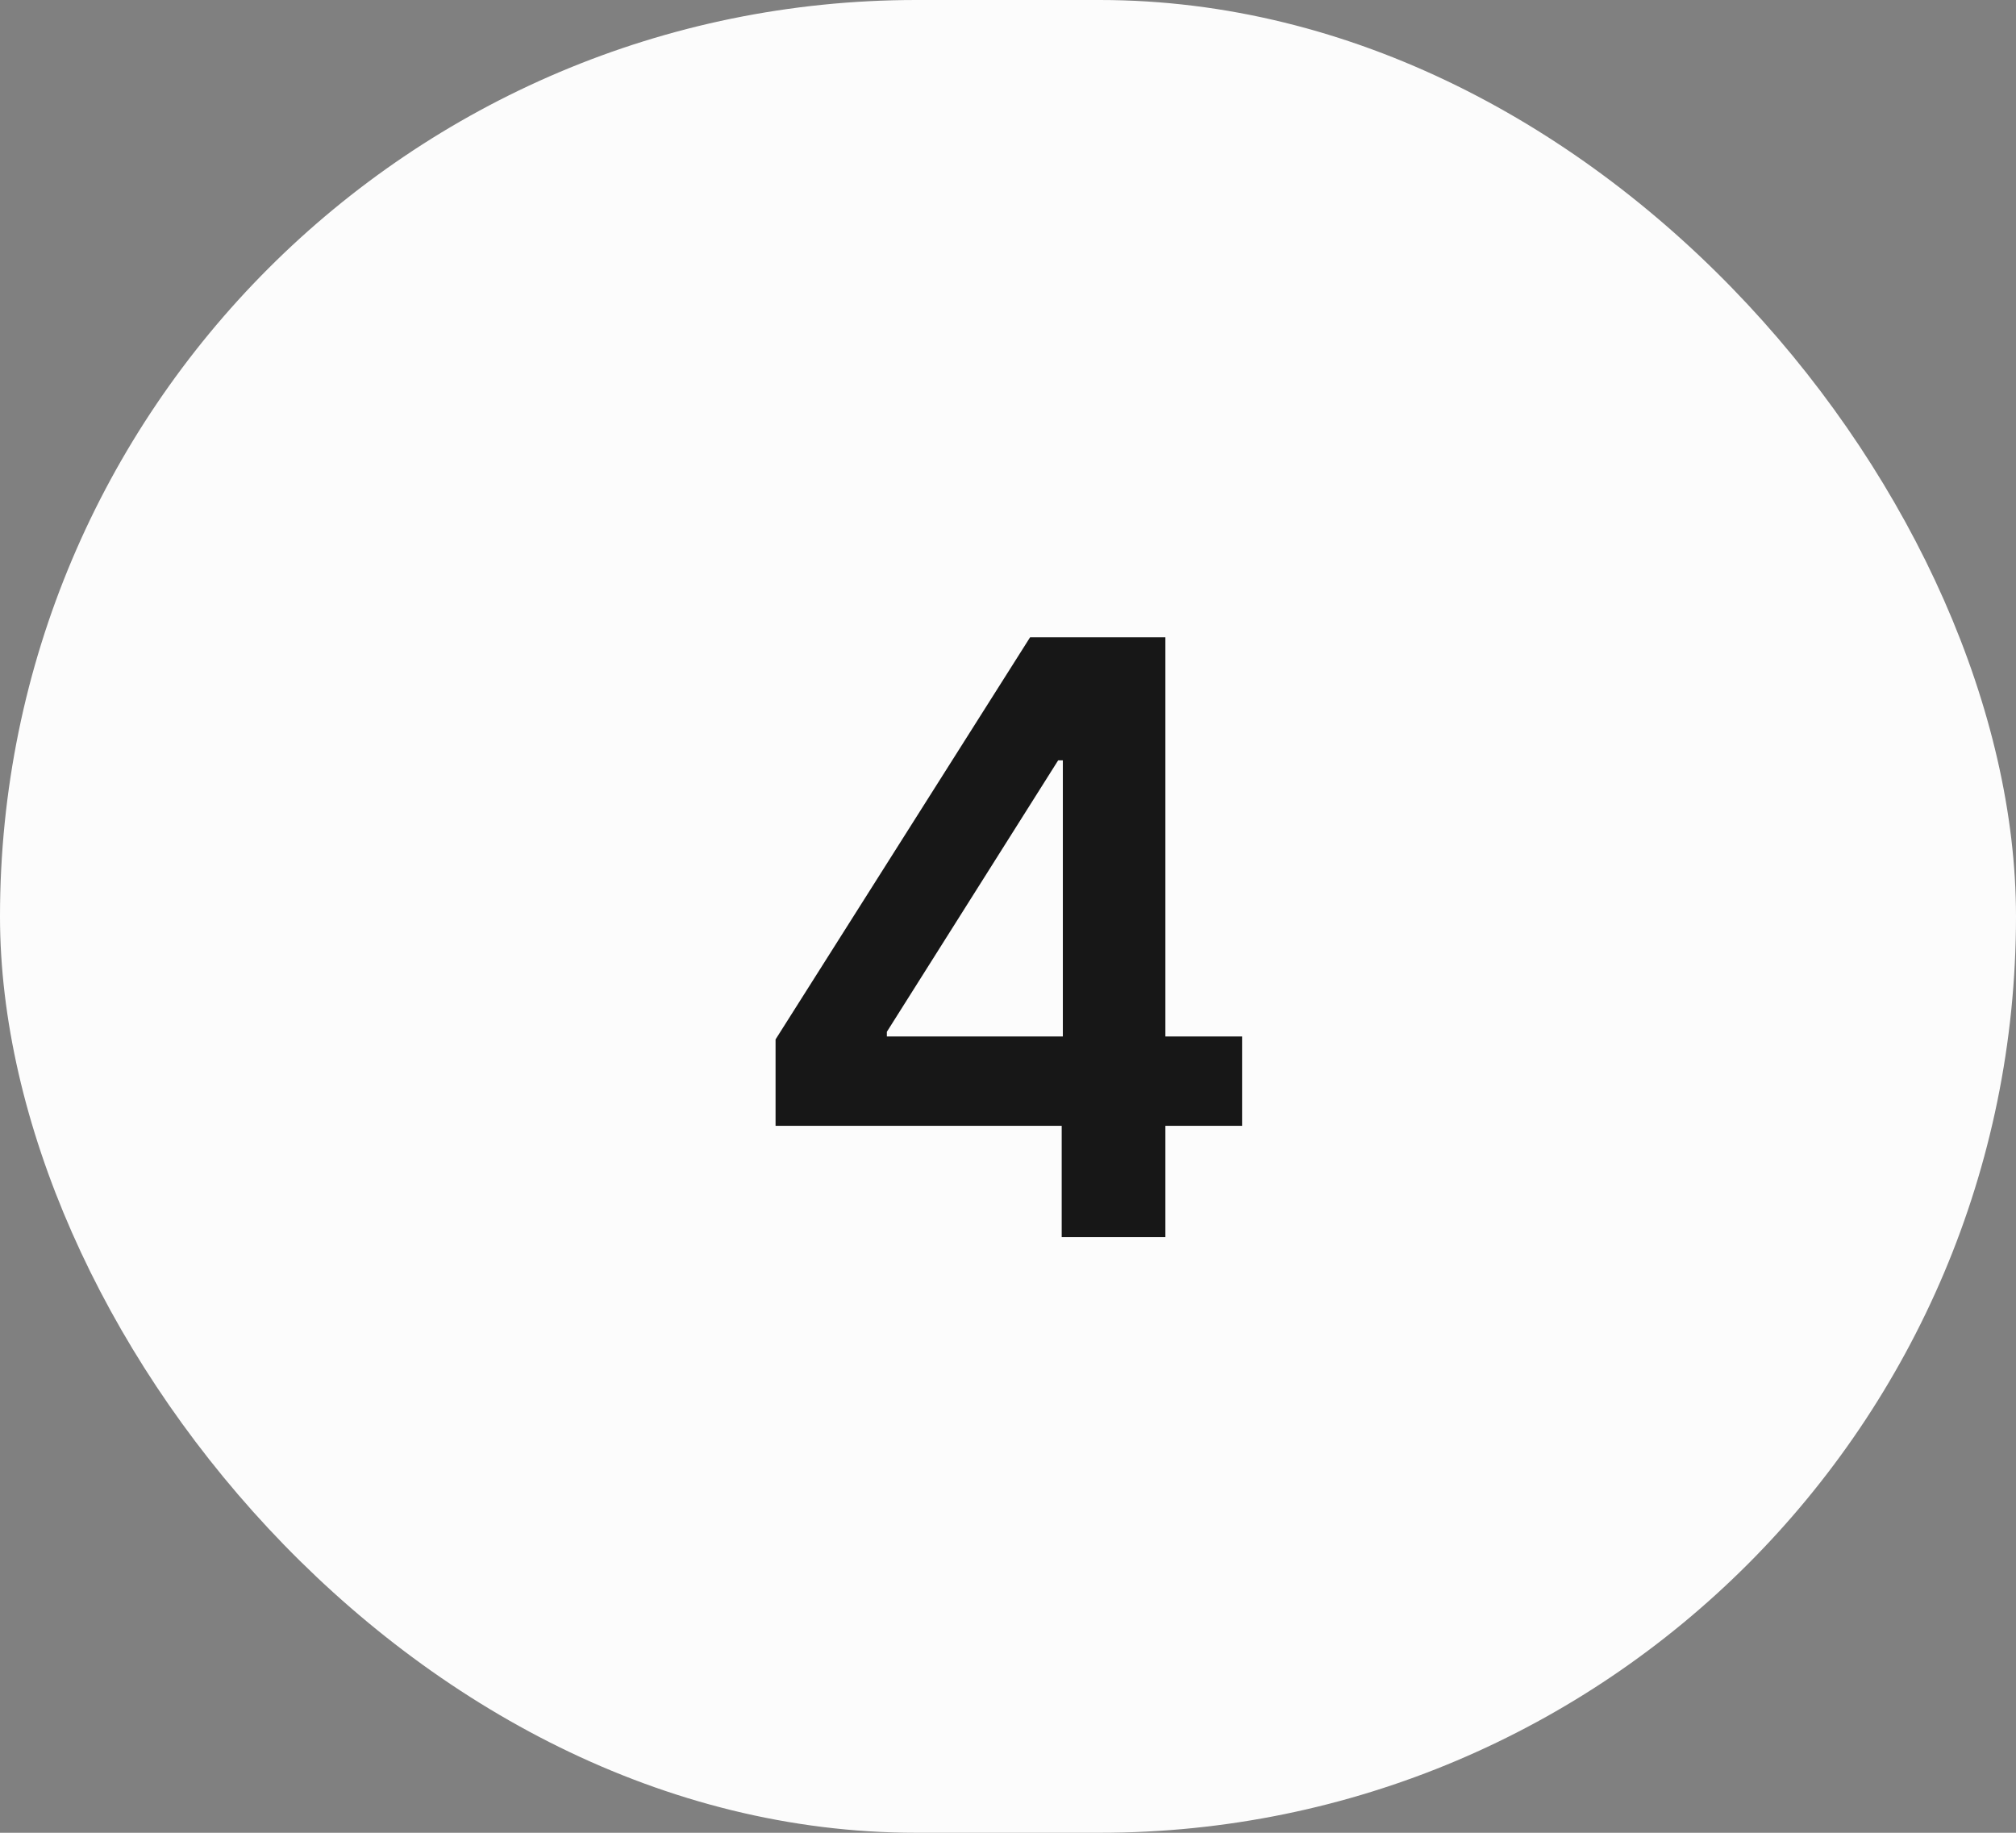 <svg width="44" height="40" viewBox="0 0 44 40" fill="none" xmlns="http://www.w3.org/2000/svg">
<rect x="0" y="0" width="44" height="40" fill="#808080" stroke="none"/>
<rect width="44" height="40" rx="20" fill="#FCFCFC"/>
<path d="M16.927 24.571V22.685L22.482 13.909H24.054V16.594H23.095L19.356 22.519V22.621H27.109V24.571H16.927ZM23.172 27V23.996L23.197 23.152V13.909H25.435V27H23.172Z" fill="#171717"/>
</svg>
